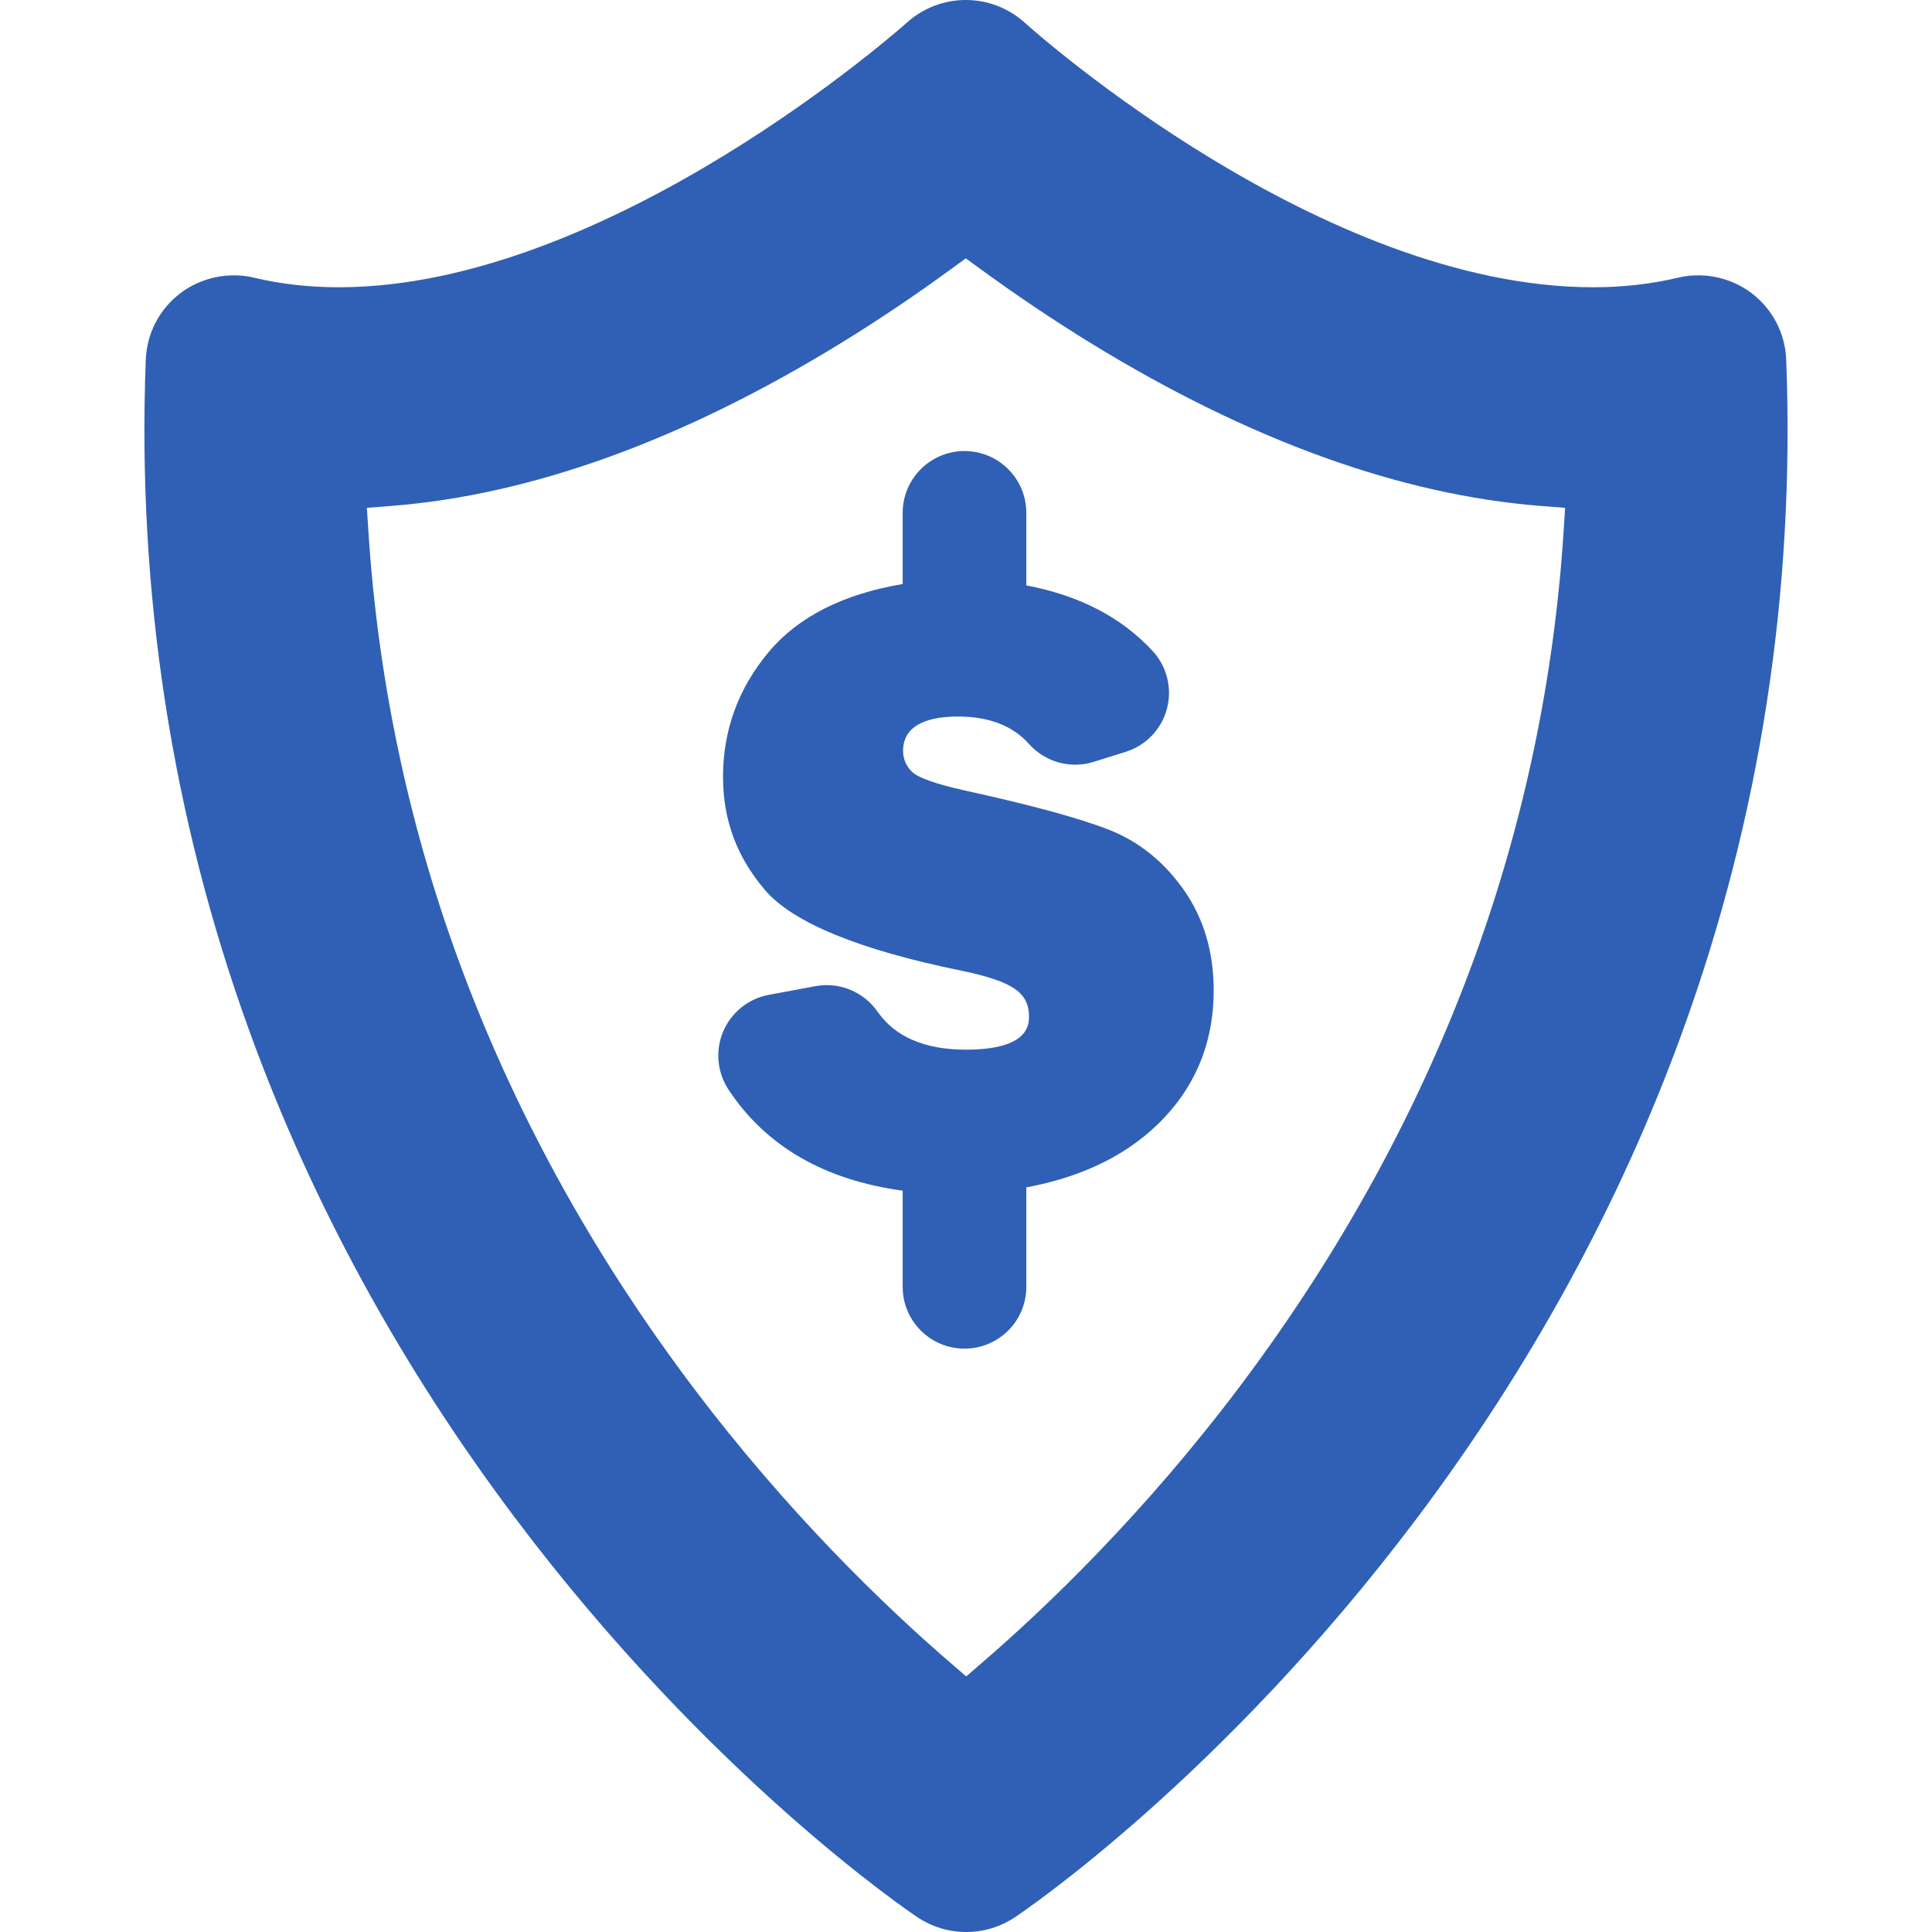 <!DOCTYPE svg PUBLIC "-//W3C//DTD SVG 1.1//EN" "http://www.w3.org/Graphics/SVG/1.1/DTD/svg11.dtd">
<!-- Uploaded to: SVG Repo, www.svgrepo.com, Transformed by: SVG Repo Mixer Tools -->
<svg fill="#2f60b5" height="800px" width="800px" version="1.1" id="Capa_1" xmlns="http://www.w3.org/2000/svg" xmlns:xlink="http://www.w3.org/1999/xlink" viewBox="0 0 301.362 301.362" xml:space="preserve">
<g id="SVGRepo_bgCarrier" stroke-width="0"/>
<g id="SVGRepo_tracerCarrier" stroke-linecap="round" stroke-linejoin="round"/>
<g id="SVGRepo_iconCarrier"> <g> <path d="M173.108,129.483c-4.562-1.814-12.184-3.896-22.612-6.177c-4.52-1.008-7.293-1.993-8.244-2.918 c-0.905-0.886-1.386-2.018-1.386-3.269c0-4.422,4.65-5.351,8.549-5.351c4.843,0,8.569,1.438,11.082,4.27 c2.521,2.838,6.472,3.939,10.093,2.803l4.994-1.564c3.167-0.988,5.598-3.533,6.445-6.74c0.845-3.207-0.016-6.624-2.283-9.046 c-4.908-5.251-11.375-8.597-19.657-10.178V80c0-5.326-4.316-9.642-9.644-9.642c-5.324,0-9.641,4.317-9.641,9.642v11.102 c-9.253,1.549-16.277,5.101-20.872,10.57c-4.747,5.653-7.152,12.212-7.152,19.501c0,6.714,2.136,12.487,6.539,17.649 c4.336,5.092,14.652,9.329,30.664,12.594c3.983,0.811,6.781,1.762,8.316,2.832c1.504,1.049,2.205,2.407,2.205,4.276 c0,1.287,0,5.207-9.856,5.207c-6.401,0-11.033-1.997-13.771-5.932c-2.165-3.109-5.949-4.663-9.673-3.974l-7.279,1.356 c-3.177,0.585-5.846,2.731-7.111,5.703c-1.268,2.973-0.957,6.381,0.822,9.082c5.809,8.812,14.952,14.107,27.168,15.761v15 c0,5.326,4.316,9.641,9.641,9.641c5.329,0,9.644-4.315,9.644-9.641v-15.513c8.371-1.556,15.173-4.778,20.256-9.608 c5.954-5.654,8.971-12.762,8.971-21.125c0-5.973-1.557-11.228-4.621-15.608C181.632,134.485,177.735,131.325,173.108,129.483z"/> <path d="M278.623,56.115c-0.158-4.116-2.131-7.904-5.415-10.395c-2.362-1.789-5.317-2.775-8.324-2.775 c-1.064,0-2.122,0.124-3.14,0.368c-4.15,0.992-8.598,1.496-13.219,1.496c-42.251,0-86.794-39.575-88.657-41.247 C157.334,1.265,154.062,0,150.654,0c-3.406,0-6.674,1.255-9.205,3.536C140.991,3.949,95.128,44.809,52.83,44.81 c-4.618,0-9.063-0.503-13.207-1.494c-3.929-0.947-8.245-0.039-11.473,2.408c-3.281,2.488-5.254,6.275-5.411,10.39 c-1.392,36.159,4.068,71.451,16.227,104.895c9.705,26.692,23.663,52.232,41.488,75.906c30.355,40.324,61.337,61.263,62.641,62.134 c2.264,1.514,4.899,2.314,7.62,2.314c2.722,0,5.357-0.8,7.614-2.312c1.303-0.869,32.244-21.77,62.615-62.139 c17.815-23.679,31.764-49.217,41.461-75.907C274.557,127.564,280.015,92.274,278.623,56.115z M243.89,83.023 c-1.471,22.709-6.131,44.991-13.847,66.226c-8.532,23.481-20.85,46.01-36.613,66.961c-14.913,19.82-30.089,34.381-40.194,43.104 l-2.525,2.179l-2.525-2.178c-10.117-8.729-25.307-23.295-40.223-43.11c-15.773-20.952-28.099-43.482-36.635-66.965 c-7.721-21.229-12.383-43.508-13.855-66.22l-0.246-3.803l3.799-0.299c21.854-1.715,45.407-10.231,70.004-25.315 c5.8-3.555,11.633-7.472,17.341-11.643l2.279-1.665l2.279,1.664c5.705,4.166,11.547,8.086,17.365,11.652 c24.614,15.081,48.178,23.594,70.041,25.308l3.8,0.298L243.89,83.023z"/> </g> </g>
</svg>